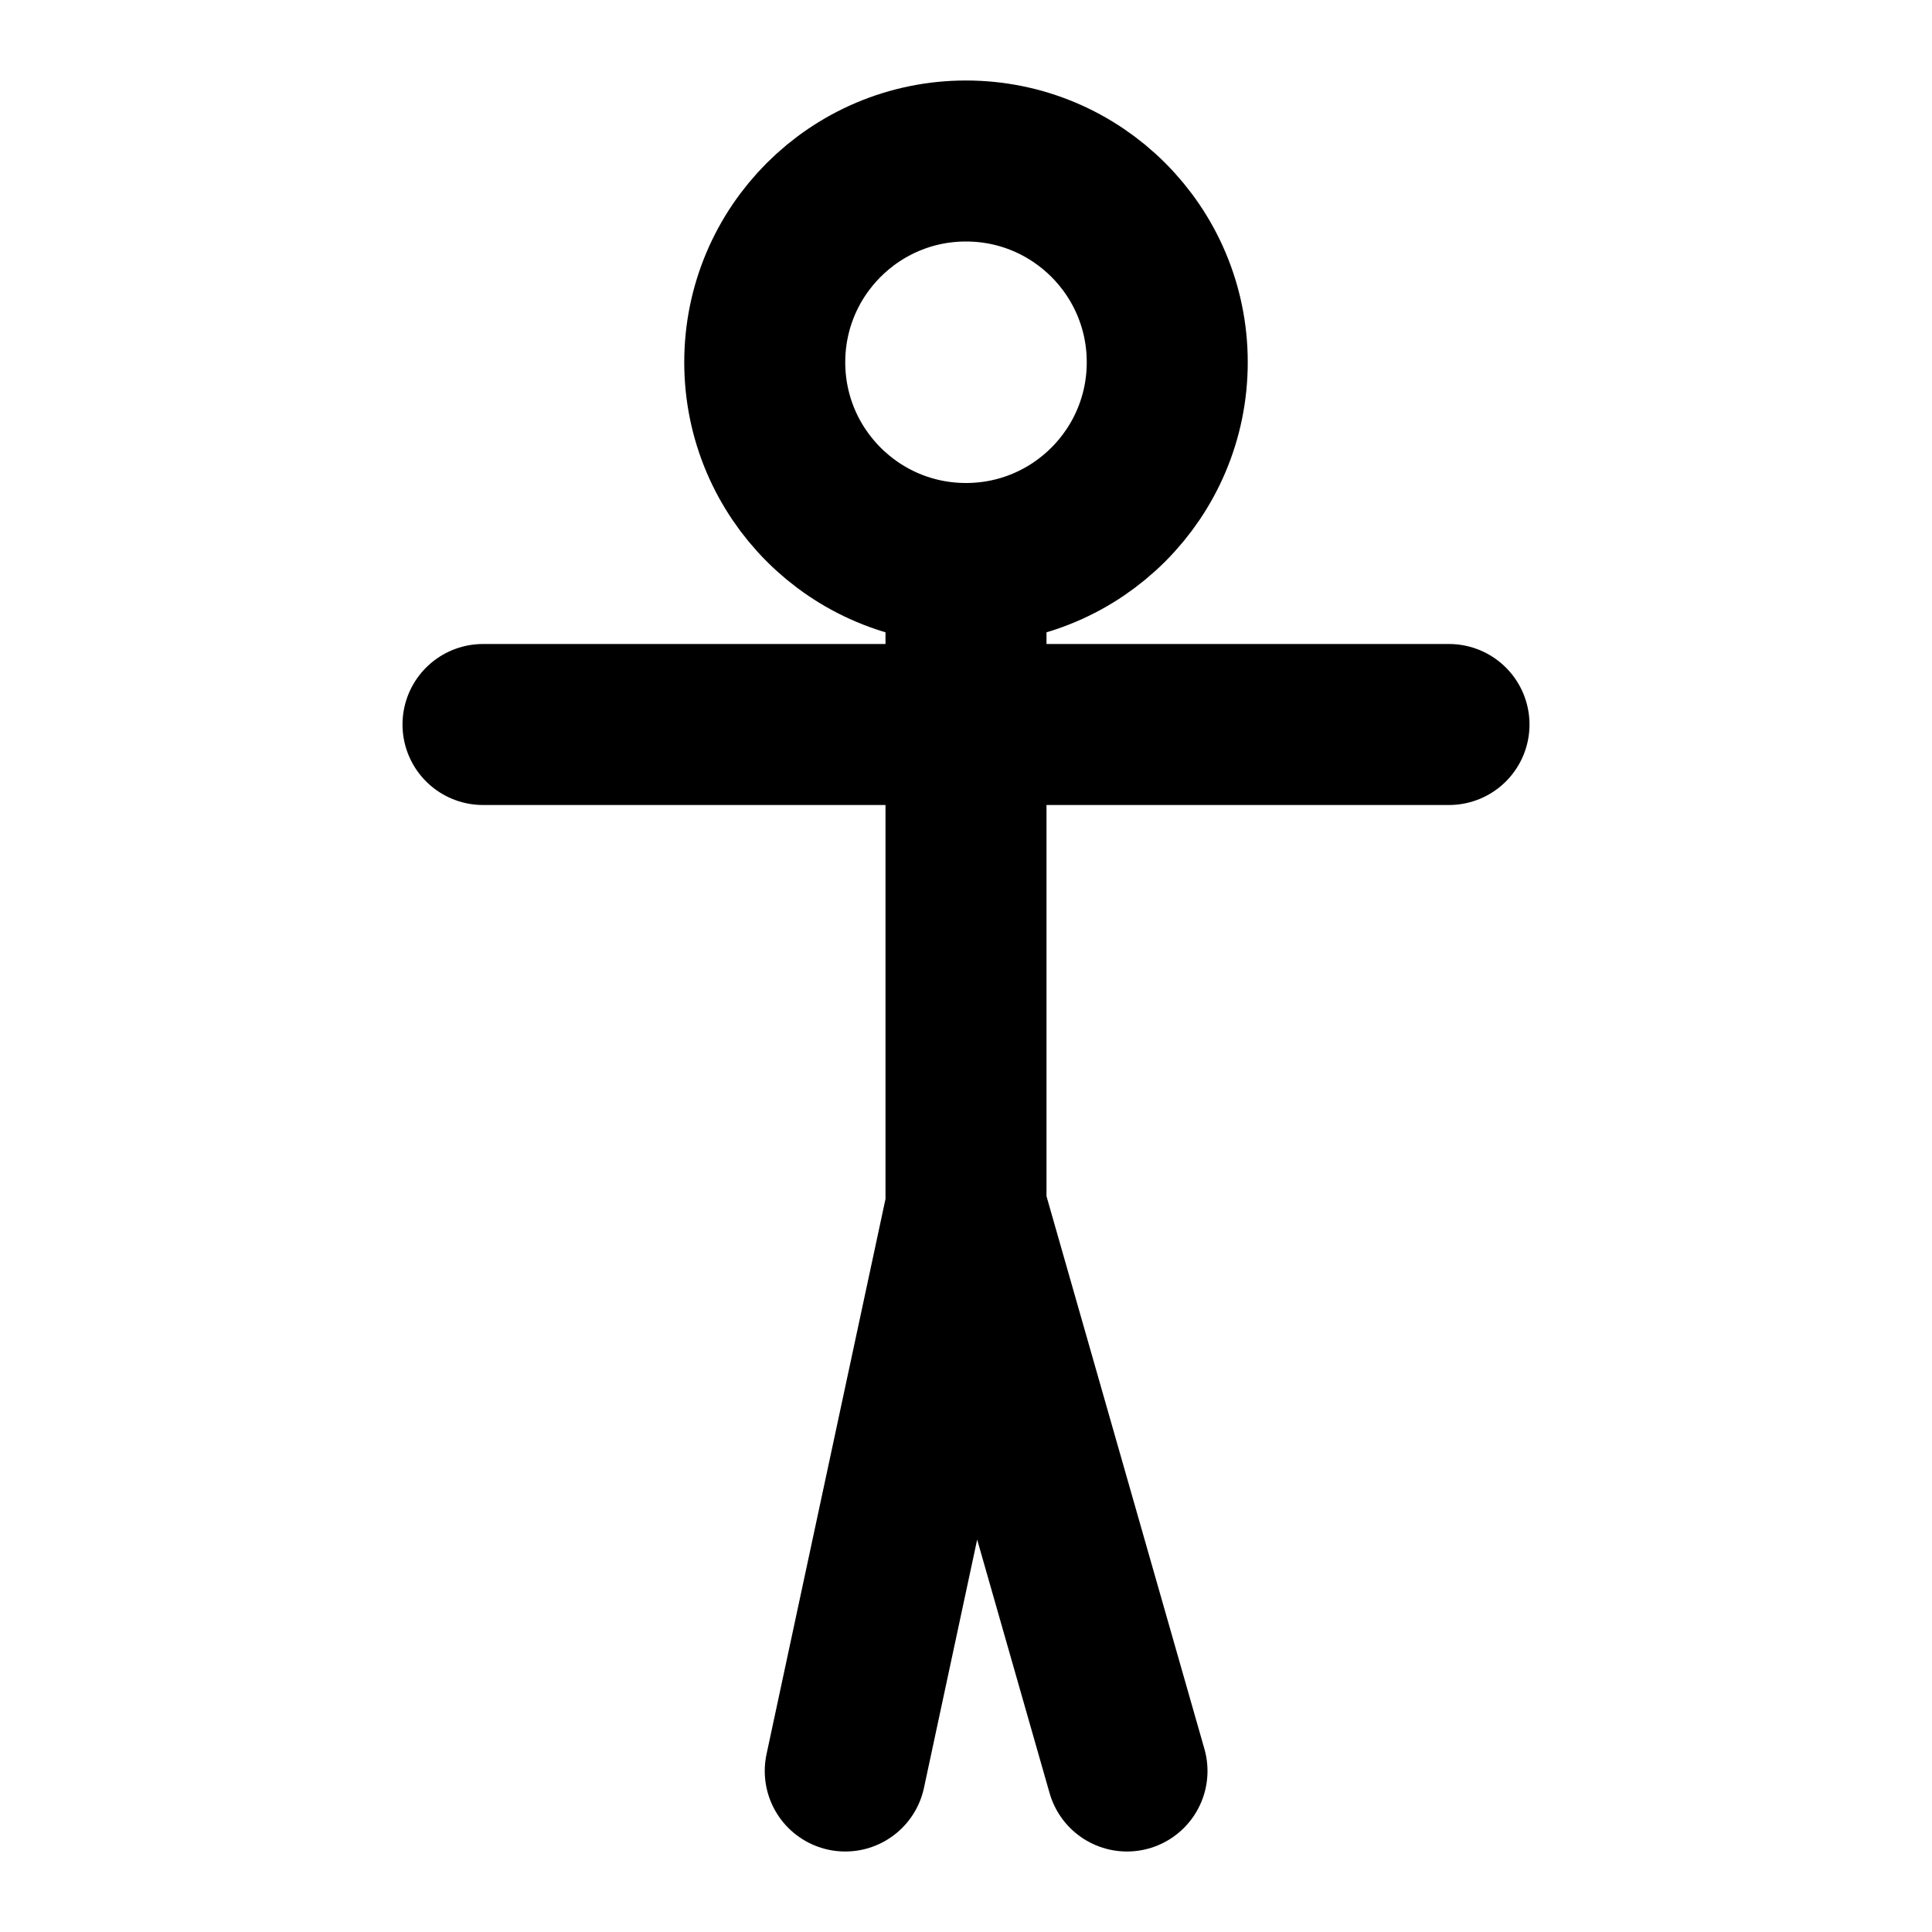 <svg viewBox="0 0 24 24" xmlns="http://www.w3.org/2000/svg" fill-rule="evenodd" clip-rule="evenodd" stroke-linecap="round" stroke-linejoin="round" stroke-miterlimit="1.5">
  <circle cx="12" cy="4.5" r="2.5" fill="none" stroke="#000" stroke-width="2"/>
  <path d="M12 15V7M6 9h12M10.5 22l1.5-7 2 7" fill="none" stroke="#000" stroke-width="2"/>
</svg>